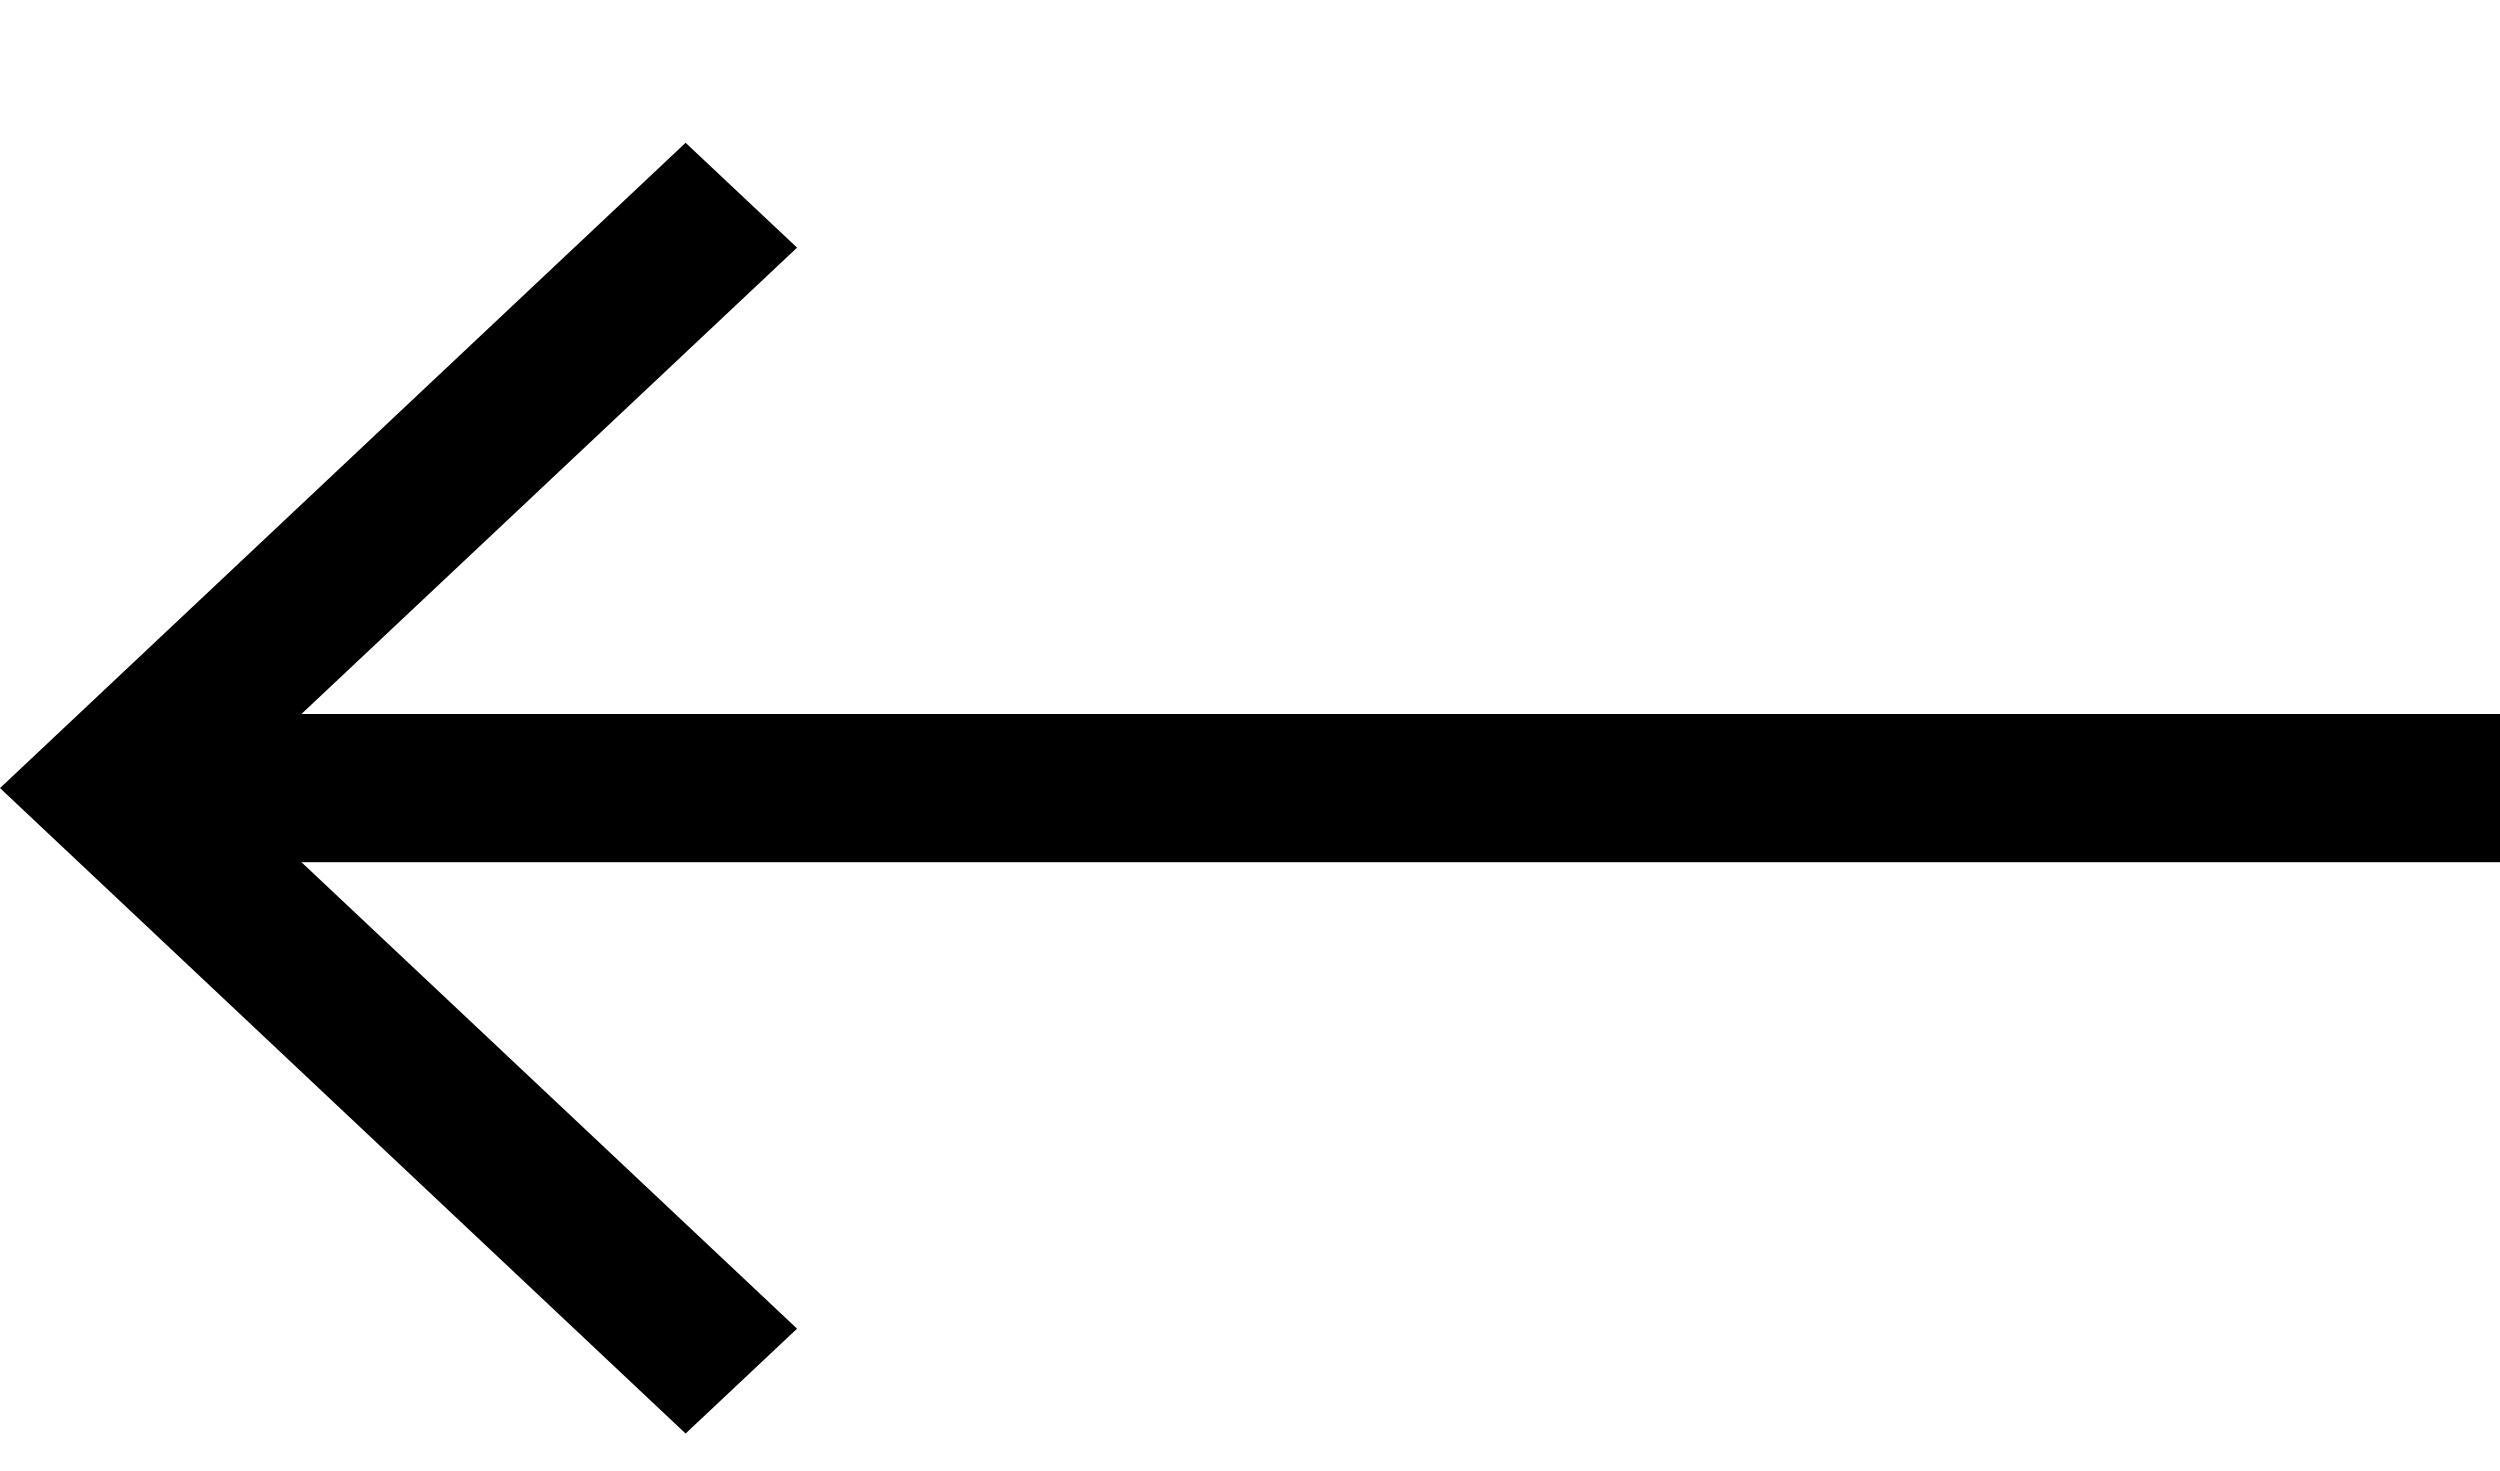 <svg width="17" height="10" viewBox="0 0 17 10" fill="none" xmlns="http://www.w3.org/2000/svg">
<path d="M4.662 9.748L5.42 9.035L2.05 5.863L17 5.863L17 4.855L2.05 4.855L5.42 1.684L4.662 0.971L-1.52372e-06 5.359L4.662 9.748Z" fill="black"/>
</svg>

